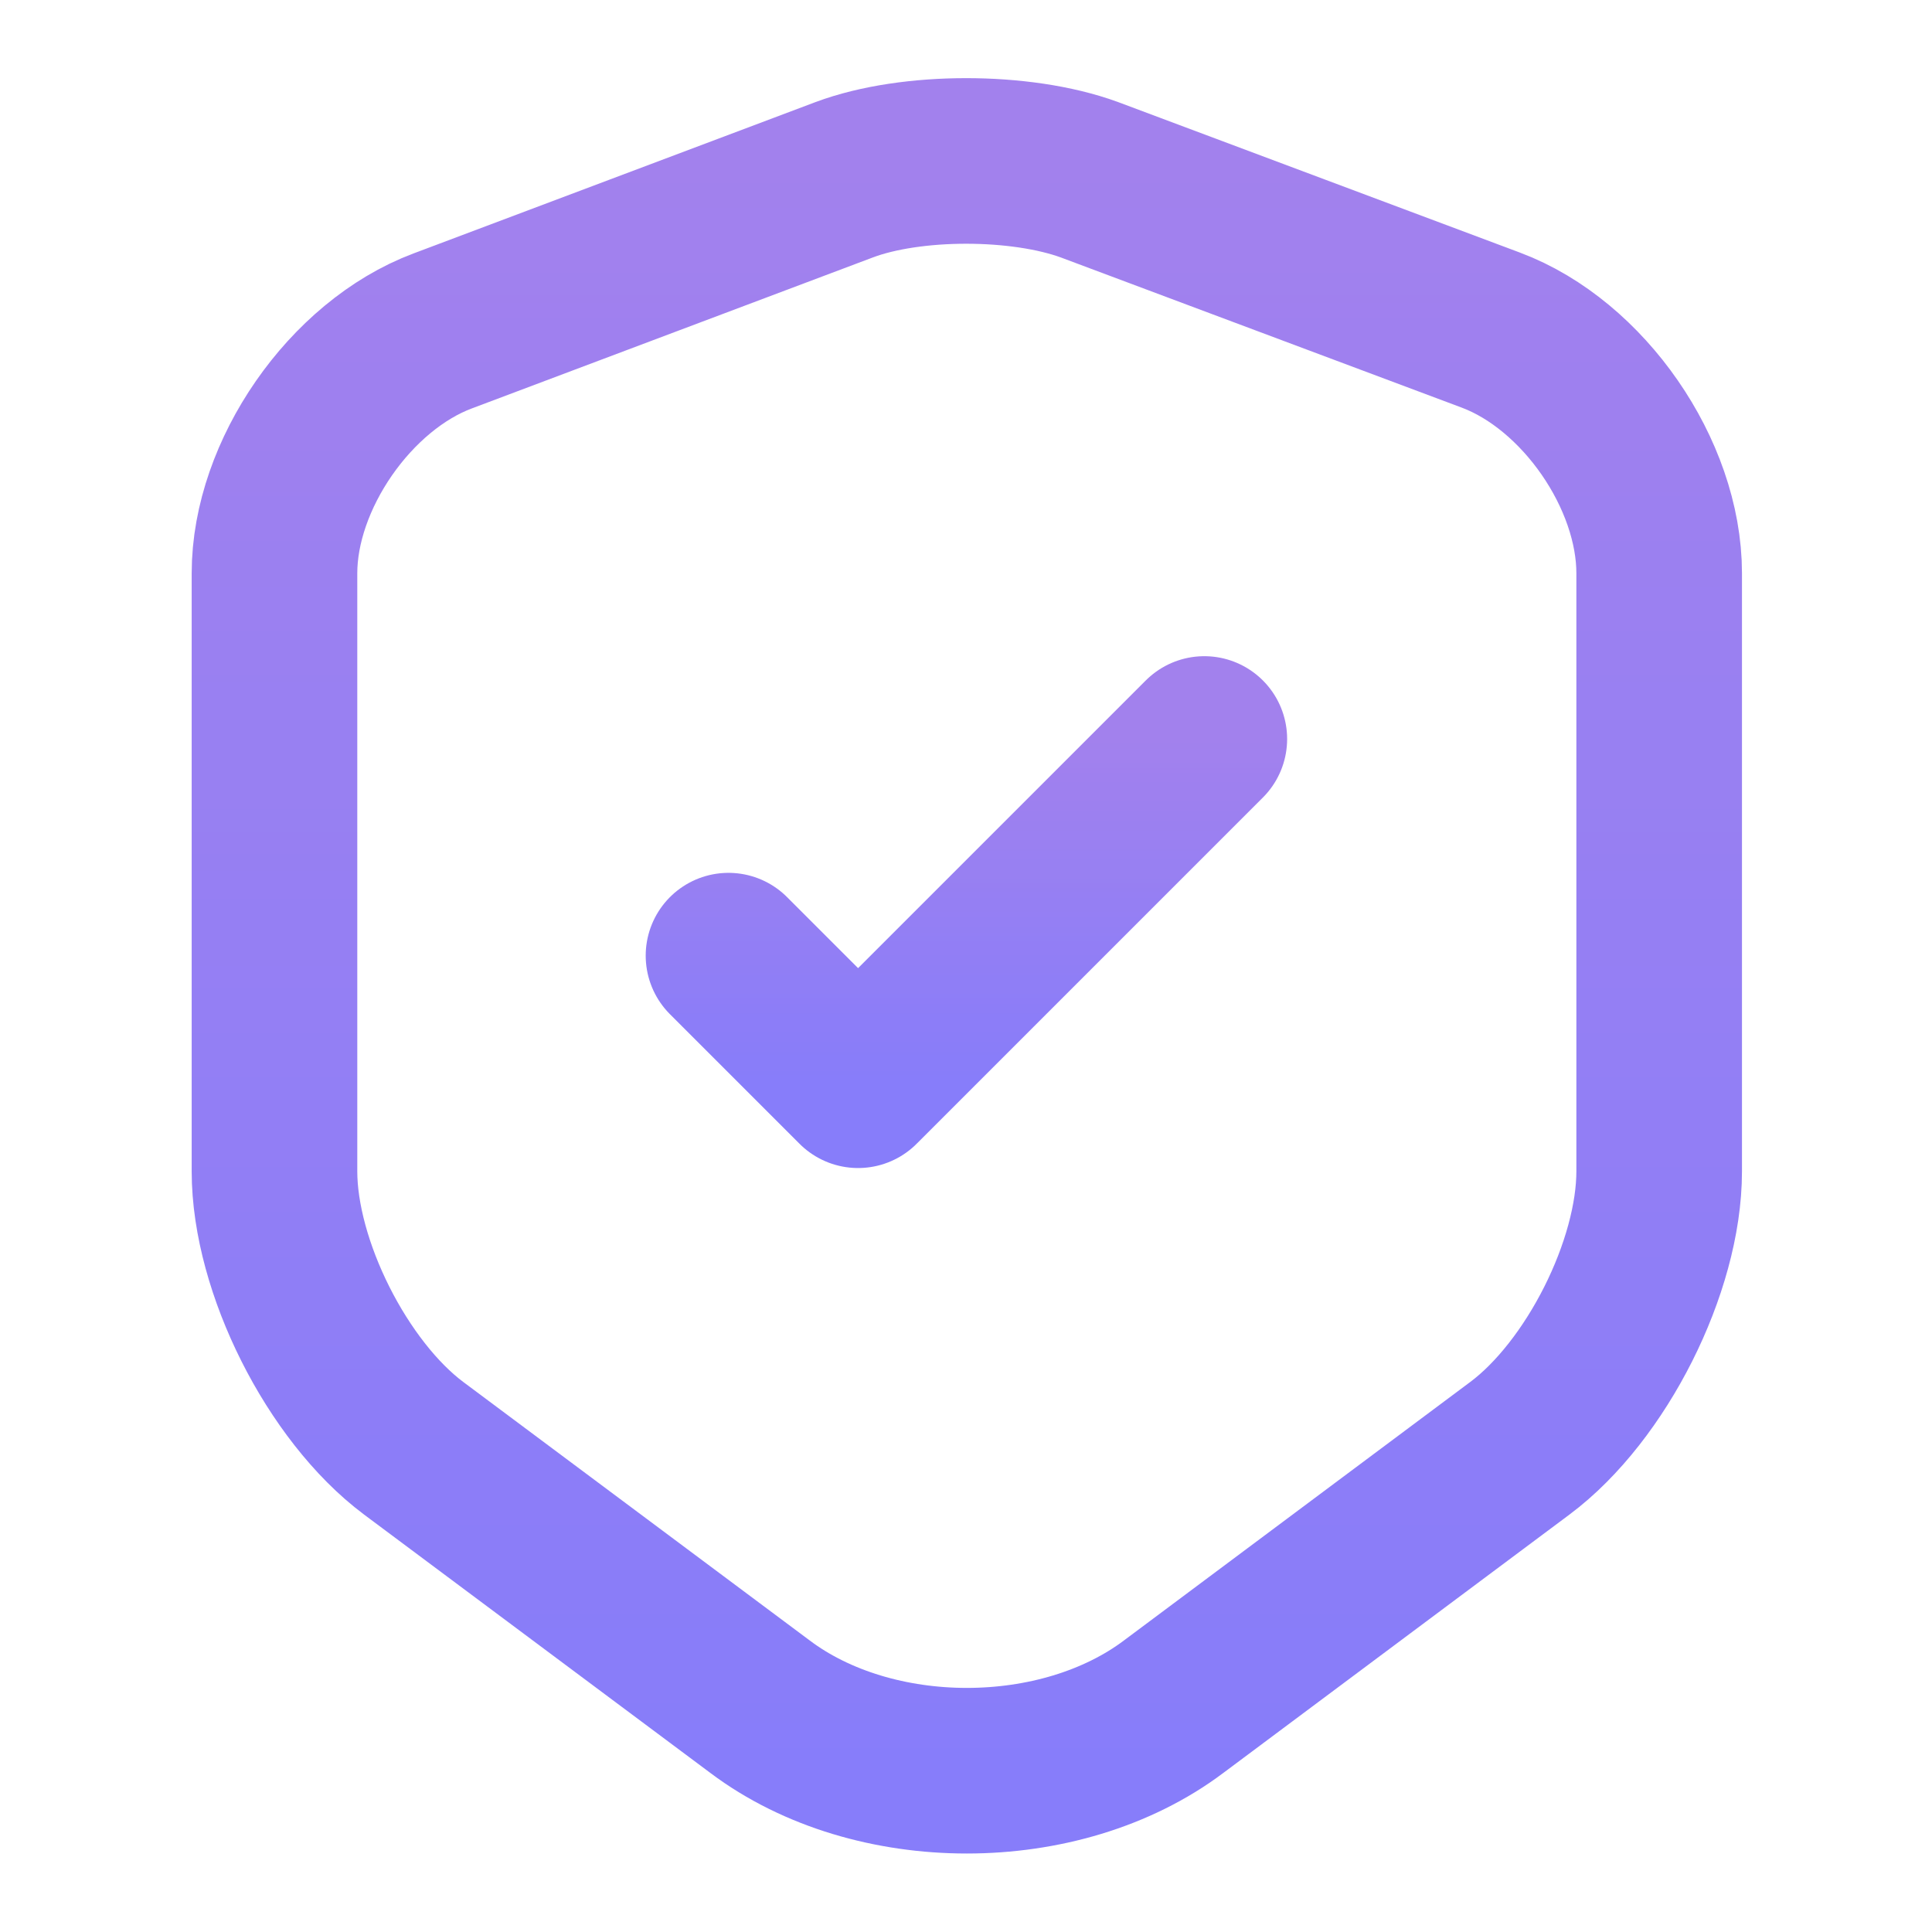<svg width="14" height="14" viewBox="0 0 14 14" fill="none" xmlns="http://www.w3.org/2000/svg">
<g opacity="0.75">
<path d="M6.119 1.302L3.208 2.398C2.538 2.649 1.989 3.442 1.989 4.154V8.488C1.989 9.177 2.444 10.081 2.998 10.495L5.507 12.367C6.329 12.986 7.683 12.986 8.505 12.367L11.013 10.495C11.568 10.081 12.023 9.177 12.023 8.488V4.154C12.023 3.437 11.474 2.643 10.803 2.392L7.893 1.302C7.397 1.121 6.603 1.121 6.119 1.302Z" stroke="url(#paint0_linear_16_808)" stroke-width="1.2" stroke-linecap="round" stroke-linejoin="round"/>
<path d="M5.279 6.925L6.218 7.864L8.727 5.355" stroke="url(#paint1_linear_16_808)" stroke-width="1.2" stroke-linecap="round" stroke-linejoin="round"/>
</g>
<defs>
<linearGradient id="paint0_linear_16_808" x1="7.006" y1="1.166" x2="7.006" y2="12.831" gradientUnits="userSpaceOnUse">
<stop stop-color="#8357E7"/>
<stop offset="1" stop-color="#5F51F8"/>
</linearGradient>
<linearGradient id="paint1_linear_16_808" x1="7.003" y1="5.355" x2="7.003" y2="7.864" gradientUnits="userSpaceOnUse">
<stop stop-color="#8357E7"/>
<stop offset="1" stop-color="#5F51F8"/>
</linearGradient>
</defs>
</svg>
